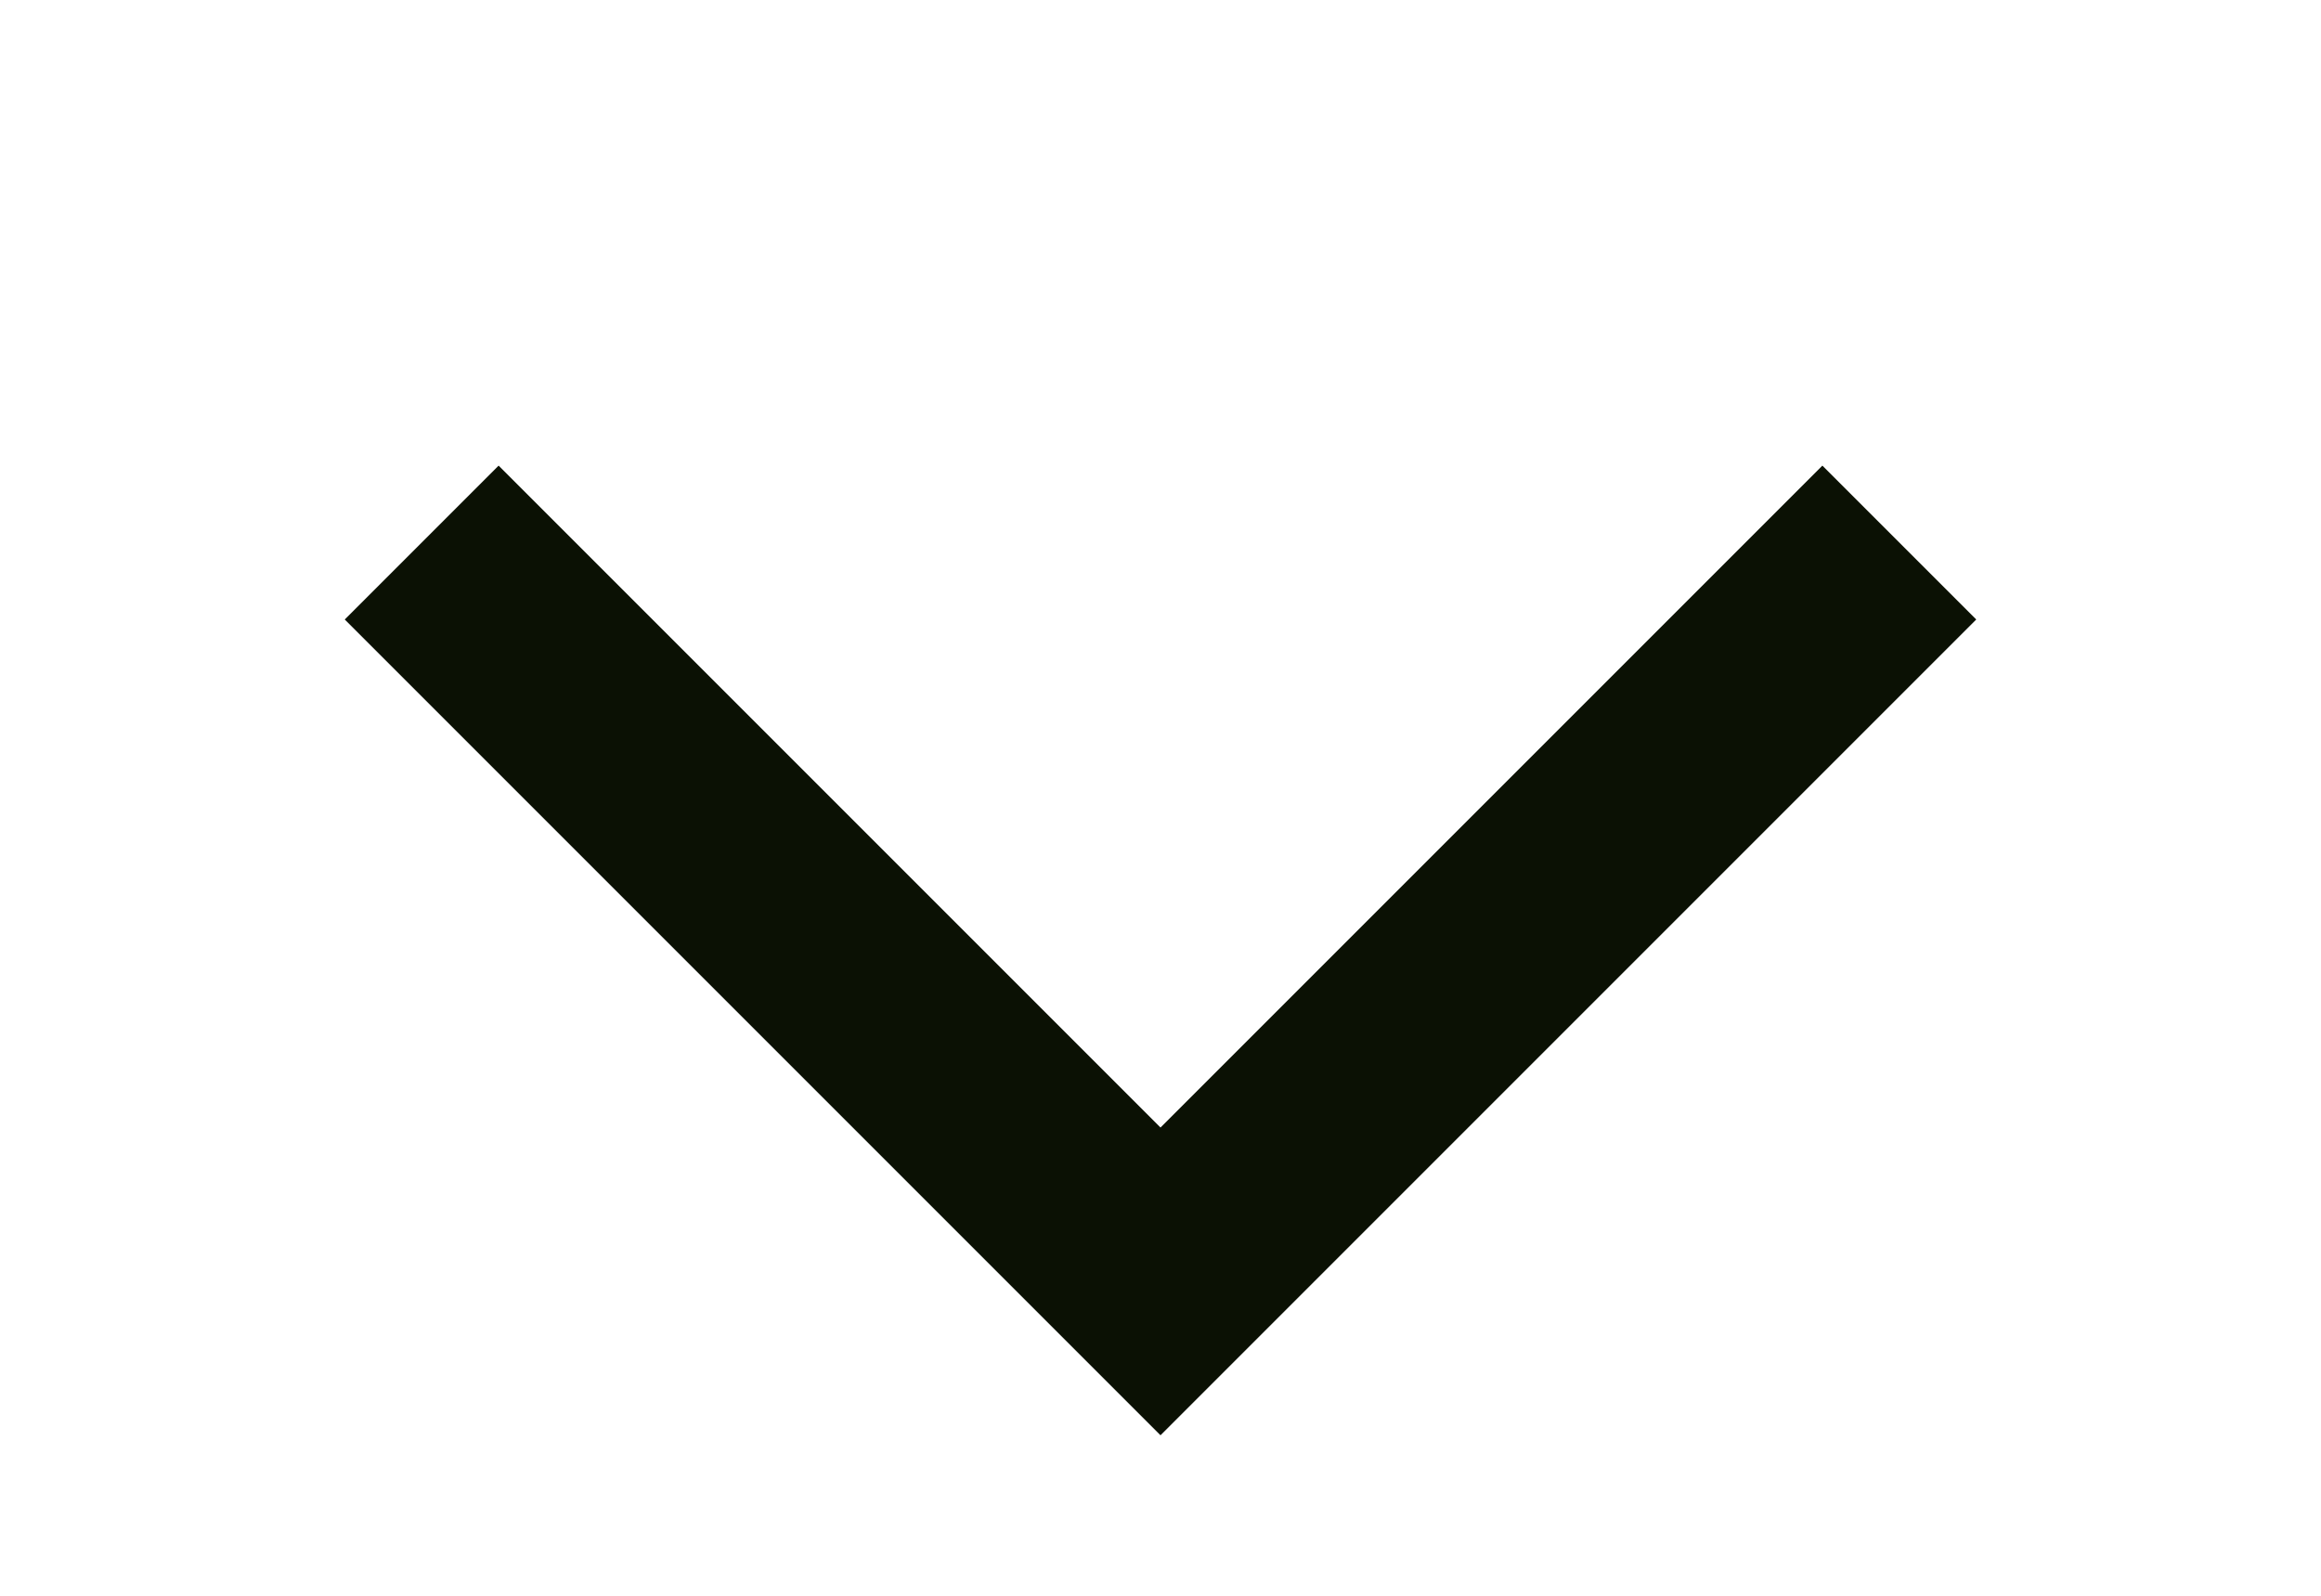 <svg width="16" height="11" viewBox="0 0 16 11" fill="none" xmlns="http://www.w3.org/2000/svg">
<g clip-path="url(#clip0_11_1579)">
<path d="M13.093 3.74L8 8.833L2.907 3.74" stroke="#0B1104" stroke-width="1.5" stroke-miterlimit="10"/>
</g>
<defs>
<clipPath id="clip0_11_1579">
<rect width="10" height="16" fill="white" transform="matrix(0 1 -1 0 16 0.5)"/>
</clipPath>
</defs>
</svg>
